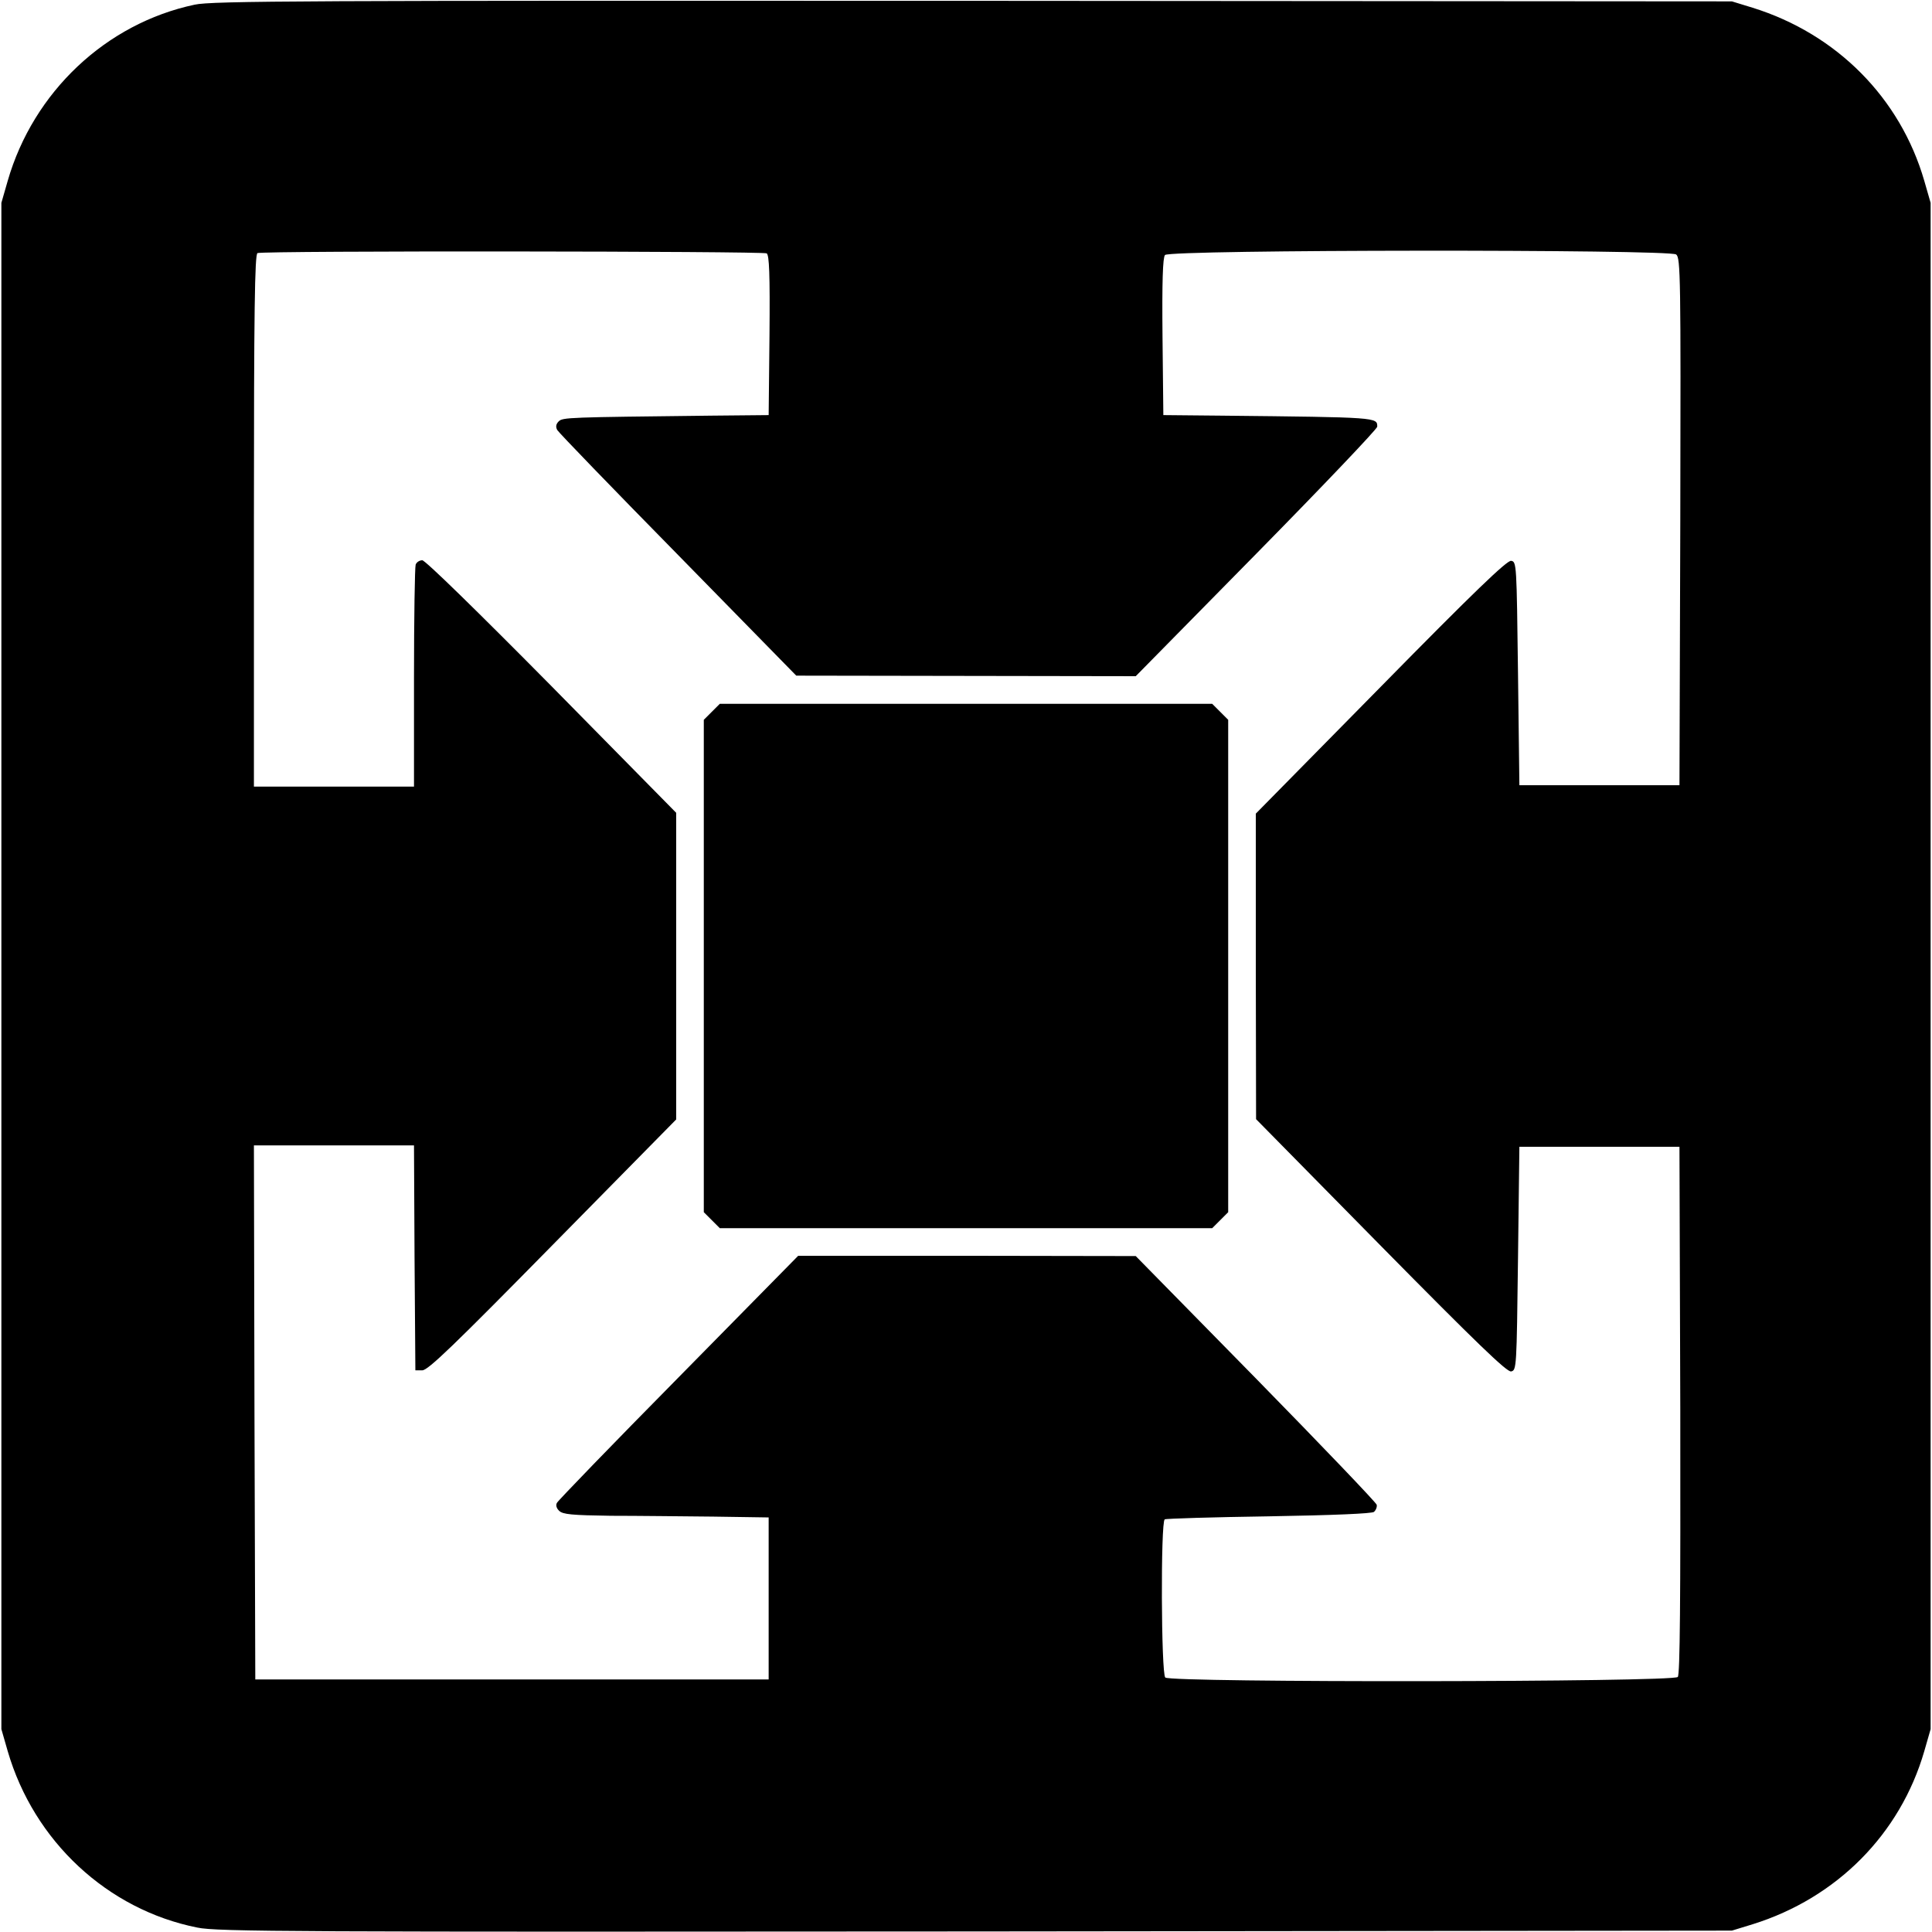 <?xml version="1.0" standalone="no"?>
<!DOCTYPE svg PUBLIC "-//W3C//DTD SVG 20010904//EN"
 "http://www.w3.org/TR/2001/REC-SVG-20010904/DTD/svg10.dtd">
<svg version="1.0" xmlns="http://www.w3.org/2000/svg"
 width="700pt" height="700pt" viewBox="0 0 700 700"
 preserveAspectRatio="xMidYMid meet">
<g transform="translate(0,700) scale(0.1,-0.1)"
fill="#000000" stroke="none">
<path d="M705 6983 c-321 -68 -584 -316 -677 -638 l-23 -80 0 -2765 0 -2765
23 -80 c95 -326 361 -574 687 -639 72 -15 341 -16 2820 -14 l2740 3 75 23
c305 95 535 327 622 627 l23 80 0 2765 0 2765 -23 80 c-87 300 -317 532 -622
627 l-75 23 -2750 2 c-2410 1 -2759 0 -2820 -14z m2073 -901 c9 -7 12 -73 10
-297 l-3 -289 -210 -2 c-518 -6 -536 -6 -551 -21 -10 -10 -11 -20 -5 -31 5 -9
202 -213 438 -453 l428 -437 615 -1 615 -1 438 445 c240 244 437 451 437 459
0 34 5 34 -565 40 l-210 2 -3 283 c-2 201 1 288 9 297 16 20 1826 21 1852 2
16 -12 17 -79 15 -968 l-3 -955 -290 0 -290 0 -5 405 c-5 397 -5 405 -25 408
-15 2 -134 -112 -473 -457 l-452 -459 0 -554 1 -553 452 -459 c347 -352 457
-458 472 -455 20 4 20 14 25 409 l5 405 290 0 290 0 3 -954 c1 -696 -1 -957
-9 -967 -16 -19 -1838 -21 -1857 -2 -15 15 -17 564 -2 573 5 3 175 8 377 11
238 4 373 10 381 16 7 6 12 18 10 26 -2 8 -199 214 -438 458 l-435 443 -612 1
-611 0 -433 -440 c-239 -242 -437 -447 -441 -455 -5 -8 -2 -20 8 -29 13 -13
46 -16 187 -18 95 0 262 -2 372 -3 l200 -3 0 -293 0 -294 -930 0 -930 0 -3
968 -2 967 290 0 290 0 2 -407 3 -408 25 0 c21 0 116 92 473 455 l447 454 0
556 0 555 -451 458 c-265 268 -458 457 -469 457 -10 0 -21 -7 -24 -16 -3 -9
-6 -193 -6 -410 l0 -394 -290 0 -290 0 0 964 c0 762 3 965 13 969 21 9 1831 7
1845 -1z"/>
<path d="M2579 4421 l-29 -29 0 -892 0 -892 29 -29 29 -29 892 0 892 0 29 29
29 29 0 892 0 892 -29 29 -29 29 -892 0 -892 0 -29 -29z"/>
</g>
</svg>
